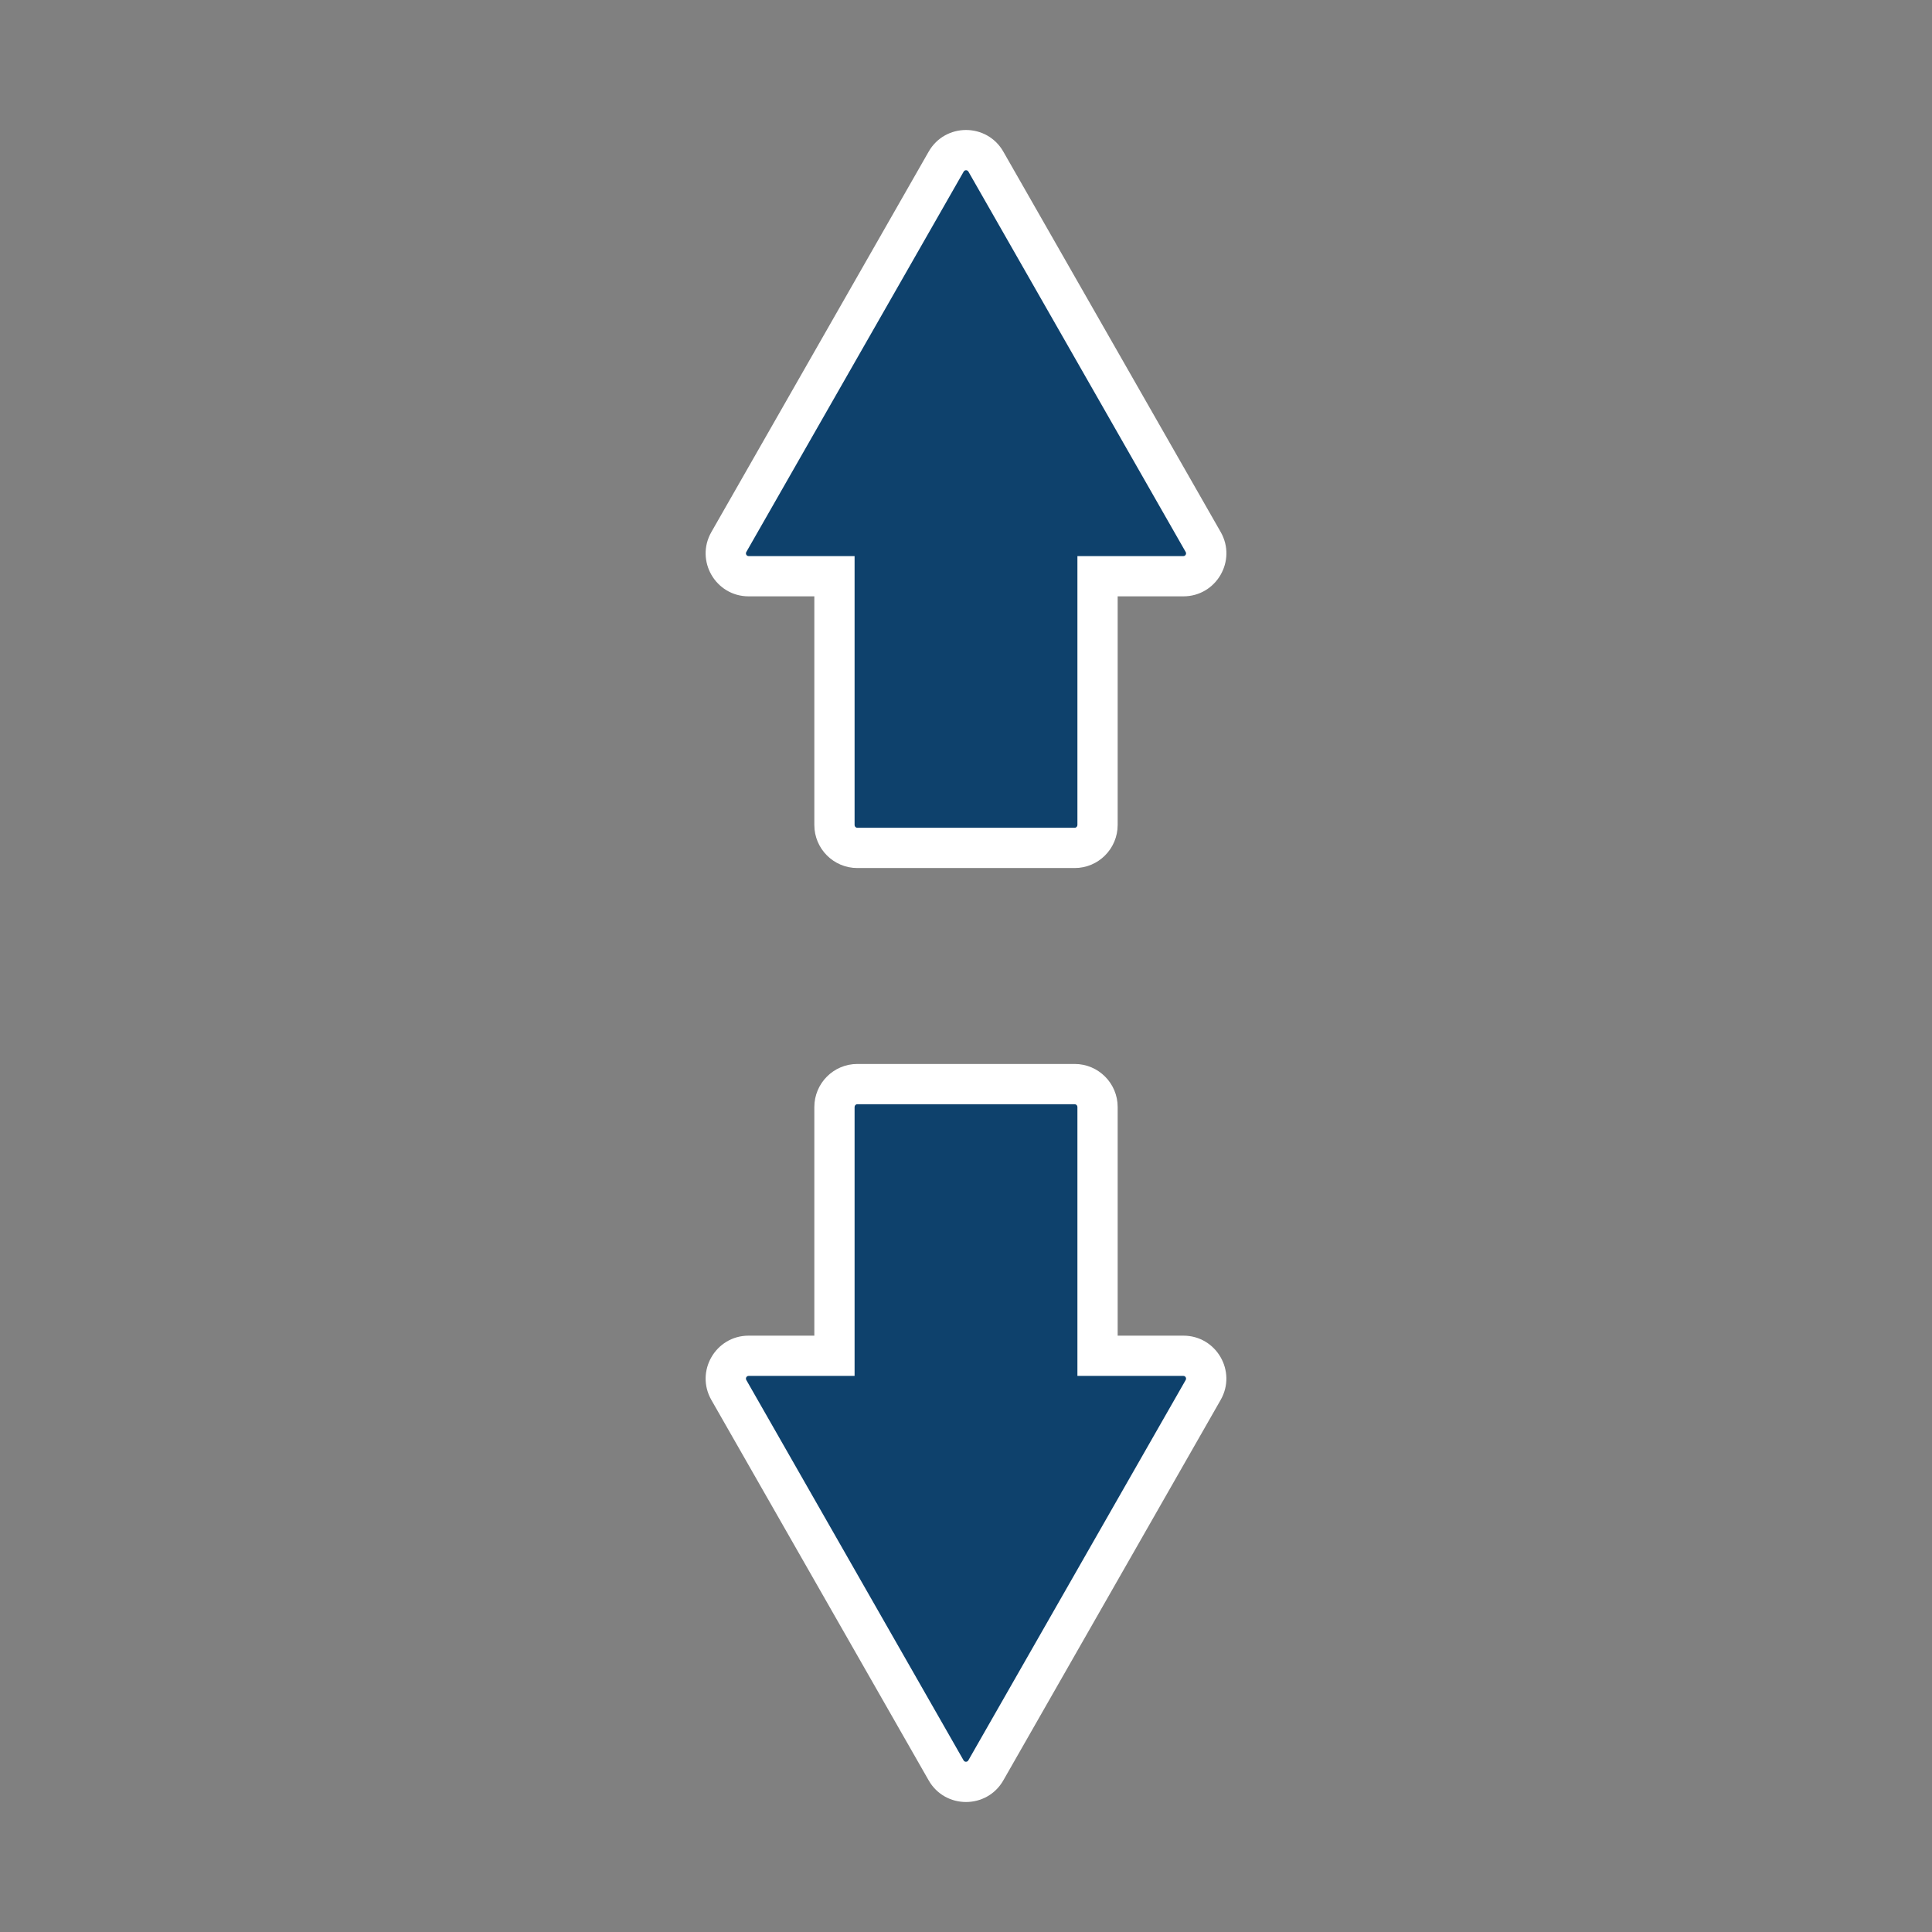 <svg width="24" height="24" viewBox="0 0 24 24" fill="none" xmlns="http://www.w3.org/2000/svg">
<rect x="0" y="0" width="24" height="24" fill="#808080" stroke="none"/>
<path fill-rule="evenodd" clip-rule="evenodd" d="M14.7 16.842C14.918 16.842 15.055 17.078 14.946 17.267L12.246 21.992C12.137 22.183 11.862 22.183 11.753 21.992L9.054 17.267C8.945 17.078 9.082 16.842 9.3 16.842L10.366 16.842L10.366 13.752C10.366 13.595 10.493 13.467 10.65 13.467L13.35 13.467C13.507 13.467 13.634 13.595 13.634 13.751L13.634 16.842L14.7 16.842Z" fill="#0E416C"/>
<path d="M14.7 16.842L14.7 17.092L14.7 16.842ZM14.946 17.267L15.163 17.391L14.946 17.267ZM12.246 21.992L12.029 21.868L12.246 21.992ZM11.753 21.992L11.536 22.116L11.753 21.992ZM9.054 17.267L9.271 17.143L9.054 17.267ZM9.3 16.842L9.3 16.592L9.3 16.842ZM10.366 16.842L10.366 17.092L10.616 17.092L10.616 16.842L10.366 16.842ZM10.366 13.752L10.616 13.752L10.366 13.752ZM10.65 13.467L10.65 13.717L10.65 13.467ZM13.35 13.467L13.35 13.217L13.35 13.467ZM13.634 13.751L13.884 13.751L13.884 13.751L13.634 13.751ZM13.634 16.842L13.384 16.842L13.384 17.092L13.634 17.092L13.634 16.842ZM14.7 17.092C14.726 17.092 14.742 17.12 14.729 17.143L15.163 17.391C15.367 17.035 15.11 16.592 14.7 16.592L14.7 17.092ZM14.729 17.143L12.029 21.868L12.464 22.116L15.163 17.391L14.729 17.143ZM12.029 21.868C12.016 21.891 11.983 21.891 11.97 21.868L11.536 22.116C11.741 22.475 12.259 22.475 12.464 22.116L12.029 21.868ZM11.97 21.868L9.271 17.143L8.837 17.391L11.536 22.116L11.97 21.868ZM9.271 17.143C9.258 17.12 9.274 17.092 9.3 17.092L9.3 16.592C8.89 16.592 8.633 17.035 8.837 17.391L9.271 17.143ZM9.3 17.092L10.366 17.092L10.366 16.592L9.3 16.592L9.3 17.092ZM10.616 16.842L10.616 13.752L10.116 13.752L10.116 16.842L10.616 16.842ZM10.616 13.752C10.616 13.733 10.631 13.717 10.65 13.717L10.65 13.217C10.355 13.217 10.116 13.457 10.116 13.752L10.616 13.752ZM10.65 13.717L13.35 13.717L13.35 13.217L10.65 13.217L10.65 13.717ZM13.35 13.717C13.369 13.717 13.384 13.733 13.384 13.751L13.884 13.751C13.884 13.457 13.645 13.217 13.35 13.217L13.35 13.717ZM13.384 13.751L13.384 16.842L13.884 16.842L13.884 13.751L13.384 13.751ZM13.634 17.092L14.7 17.092L14.7 16.592L13.634 16.592L13.634 17.092Z" fill="white"/>
<path fill-rule="evenodd" clip-rule="evenodd" d="M9.3 7.158C9.082 7.158 8.945 6.922 9.054 6.733L11.754 2.008C11.863 1.817 12.138 1.817 12.247 2.008L14.946 6.733C15.055 6.922 14.918 7.158 14.7 7.158L13.634 7.158L13.634 10.248C13.634 10.405 13.507 10.533 13.35 10.533L10.65 10.533C10.493 10.533 10.366 10.405 10.366 10.249L10.366 7.158L9.3 7.158Z" fill="#0E416C"/>
<path d="M9.3 7.158L9.3 6.908L9.3 7.158ZM9.054 6.733L8.837 6.609L9.054 6.733ZM11.754 2.008L11.971 2.132L11.754 2.008ZM12.247 2.008L12.464 1.884L12.247 2.008ZM14.946 6.733L14.729 6.857L14.946 6.733ZM14.7 7.158L14.7 7.408L14.7 7.158ZM13.634 7.158L13.634 6.908L13.384 6.908L13.384 7.158L13.634 7.158ZM13.634 10.248L13.384 10.248L13.634 10.248ZM13.35 10.533L13.35 10.283L13.35 10.533ZM10.65 10.533L10.65 10.783L10.65 10.533ZM10.366 10.249L10.116 10.249L10.116 10.249L10.366 10.249ZM10.366 7.158L10.616 7.158L10.616 6.908L10.366 6.908L10.366 7.158ZM9.3 6.908C9.274 6.908 9.258 6.88 9.271 6.857L8.837 6.609C8.633 6.965 8.89 7.408 9.3 7.408L9.3 6.908ZM9.271 6.857L11.971 2.132L11.536 1.884L8.837 6.609L9.271 6.857ZM11.971 2.132C11.984 2.109 12.017 2.109 12.03 2.132L12.464 1.884C12.259 1.525 11.741 1.525 11.536 1.884L11.971 2.132ZM12.03 2.132L14.729 6.857L15.164 6.609L12.464 1.884L12.03 2.132ZM14.729 6.857C14.742 6.88 14.726 6.908 14.7 6.908L14.7 7.408C15.11 7.408 15.367 6.965 15.164 6.609L14.729 6.857ZM14.7 6.908L13.634 6.908L13.634 7.408L14.7 7.408L14.7 6.908ZM13.384 7.158L13.384 10.248L13.884 10.248L13.884 7.158L13.384 7.158ZM13.384 10.248C13.384 10.267 13.369 10.283 13.35 10.283L13.35 10.783C13.645 10.783 13.884 10.543 13.884 10.248L13.384 10.248ZM13.35 10.283L10.65 10.283L10.65 10.783L13.35 10.783L13.35 10.283ZM10.65 10.283C10.631 10.283 10.616 10.267 10.616 10.249L10.116 10.249C10.116 10.543 10.355 10.783 10.65 10.783L10.65 10.283ZM10.616 10.249L10.616 7.158L10.116 7.158L10.116 10.249L10.616 10.249ZM10.366 6.908L9.3 6.908L9.3 7.408L10.366 7.408L10.366 6.908Z" fill="white"/>
</svg>
